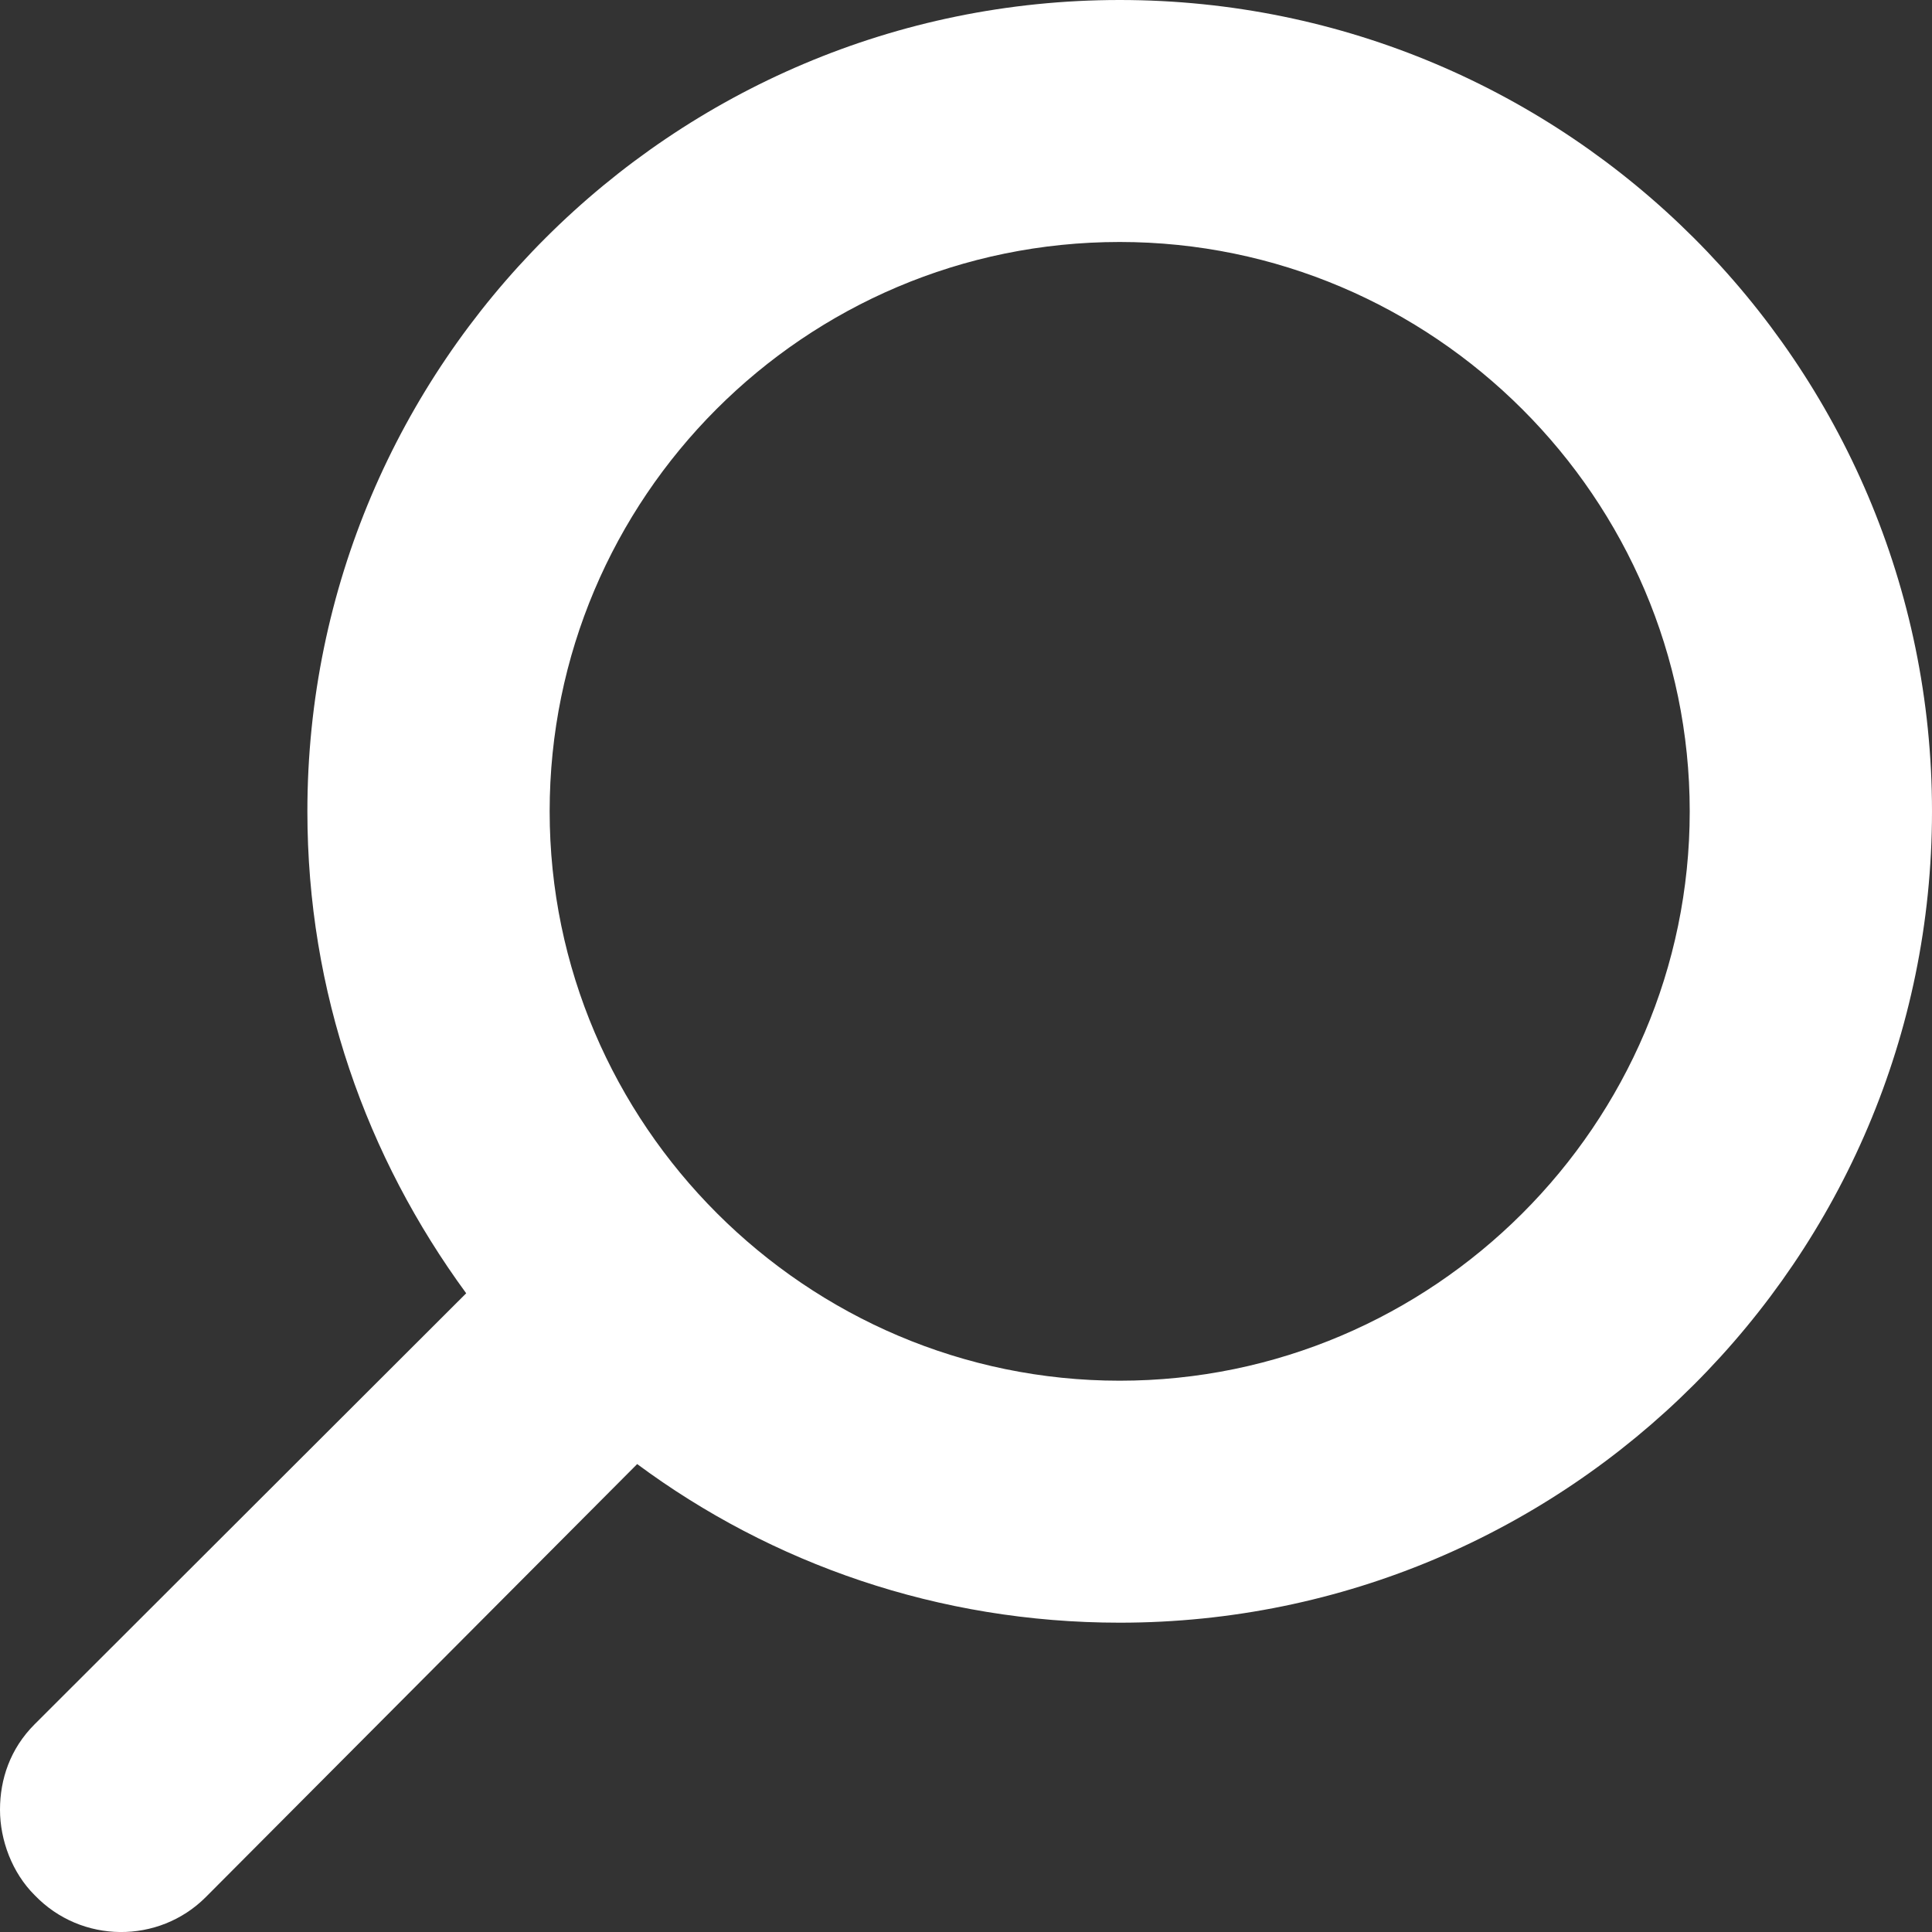 <svg width="20" height="20" viewBox="0 0 20 20" fill="none" xmlns="http://www.w3.org/2000/svg">
<rect x="0" y="0" width="20" height="20" fill="#333333" stroke="none"/>
<path d="M2.129 19.64L6.596 15.156C7.987 16.187 9.715 16.798 11.591 16.798C16.228 16.798 20 13.03 20 8.399C20 3.768 16.228 -1.64897e-07 11.591 -3.67563e-07C6.955 -5.70229e-07 3.182 3.768 3.182 8.399C3.182 10.272 3.793 11.977 4.826 13.388L0.358 17.85C0.105 18.103 -8.05102e-07 18.419 -8.18904e-07 18.734C-8.32706e-07 19.05 0.126 19.387 0.358 19.618C0.843 20.124 1.644 20.124 2.129 19.64ZM11.591 2.505C14.837 2.505 17.492 5.157 17.492 8.399C17.492 11.64 14.837 14.293 11.591 14.293C8.346 14.293 5.69 11.64 5.69 8.399C5.69 5.157 8.325 2.505 11.591 2.505Z" fill="white"/>
</svg>

